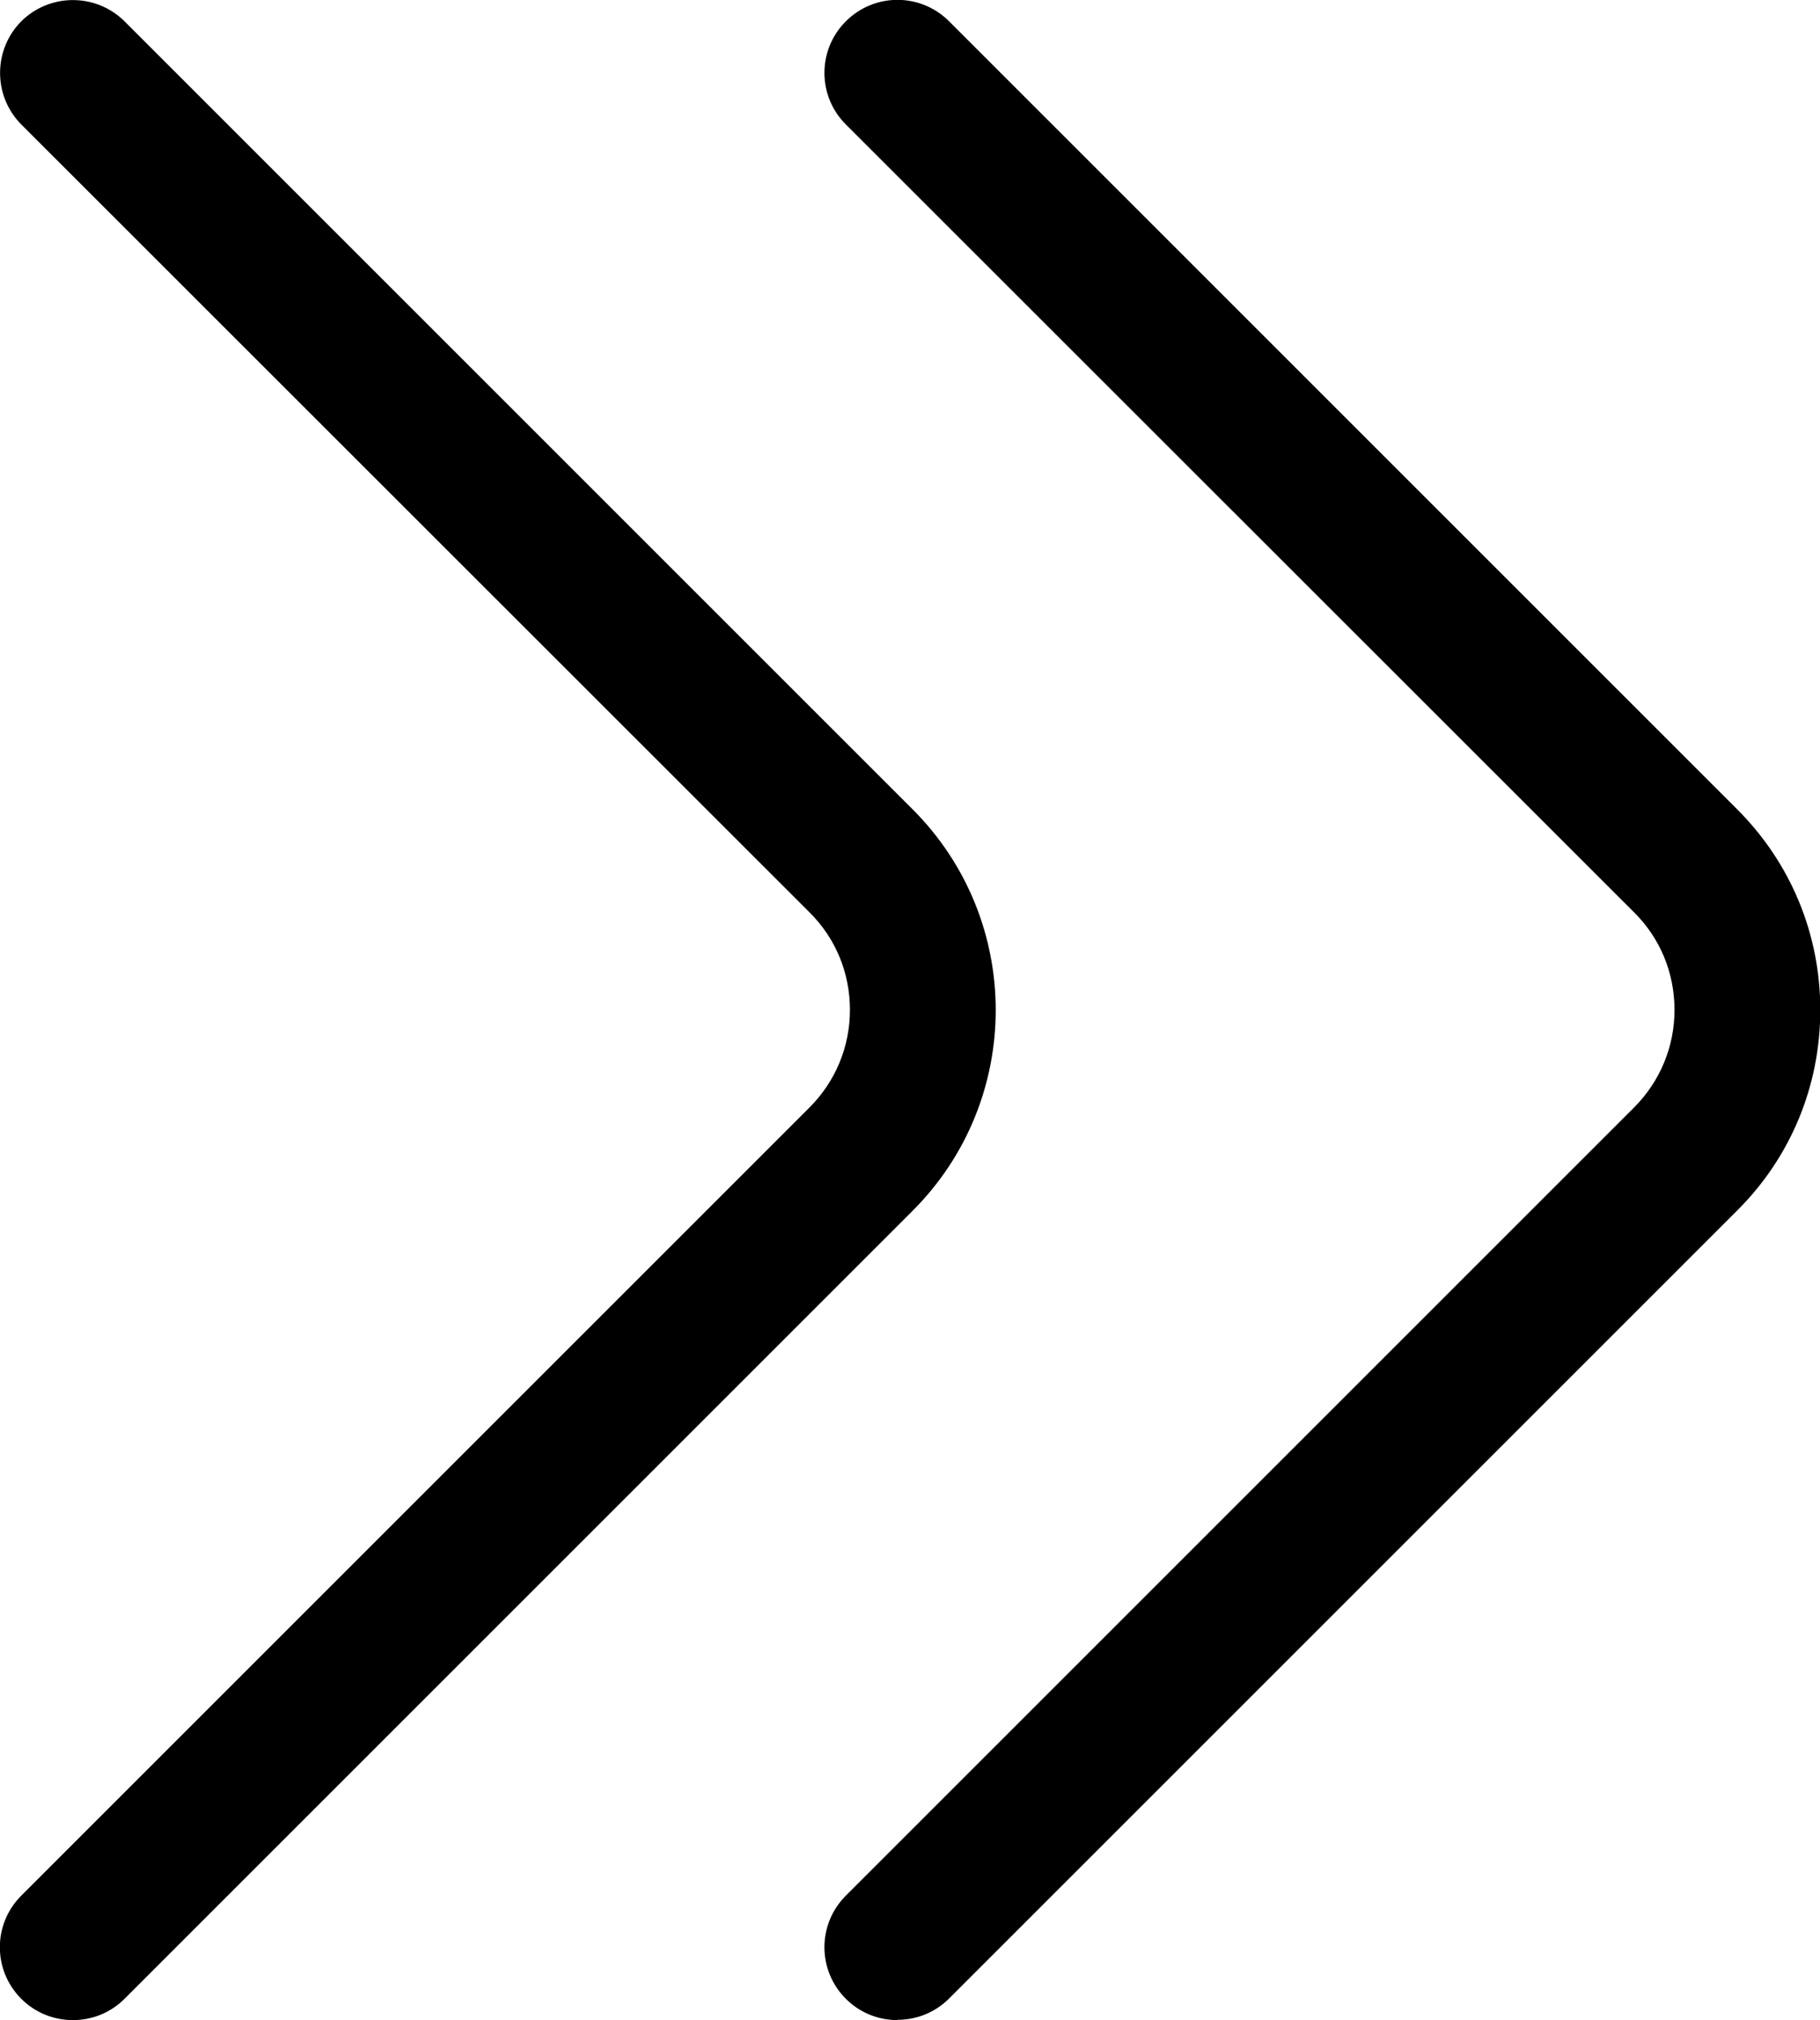 <?xml version="1.0" encoding="UTF-8"?>
<svg id="Layer_2" data-name="Layer 2" xmlns="http://www.w3.org/2000/svg" viewBox="0 0 62.42 69.29">
  <g id="Layer_1-2" data-name="Layer 1">
    <g>
      <path d="M30.78,69.29c-.64,0-1.28-.24-1.77-.73-.98-.98-.98-2.56,0-3.54l27.03-27.03c.89-.89,1.39-2.08,1.39-3.35s-.49-2.46-1.39-3.35L29.01,4.27c-.98-.98-.98-2.56,0-3.54.98-.98,2.56-.98,3.54,0l27.03,27.03c1.84,1.84,2.85,4.28,2.85,6.88s-1.01,5.05-2.85,6.88l-27.03,27.03c-.49.49-1.13.73-1.77.73Z"/>
      <path d="M2.5,69.29c-.64,0-1.28-.24-1.77-.73-.98-.98-.98-2.56,0-3.54l27.03-27.03c.89-.89,1.39-2.08,1.39-3.35s-.49-2.46-1.39-3.35L.73,4.27C-.24,3.29-.24,1.71.73.73,1.71-.24,3.29-.24,4.27.73l27.03,27.03c3.8,3.8,3.8,9.97,0,13.77l-27.03,27.03c-.49.49-1.13.73-1.77.73Z"/>
    </g>
  </g>
</svg>